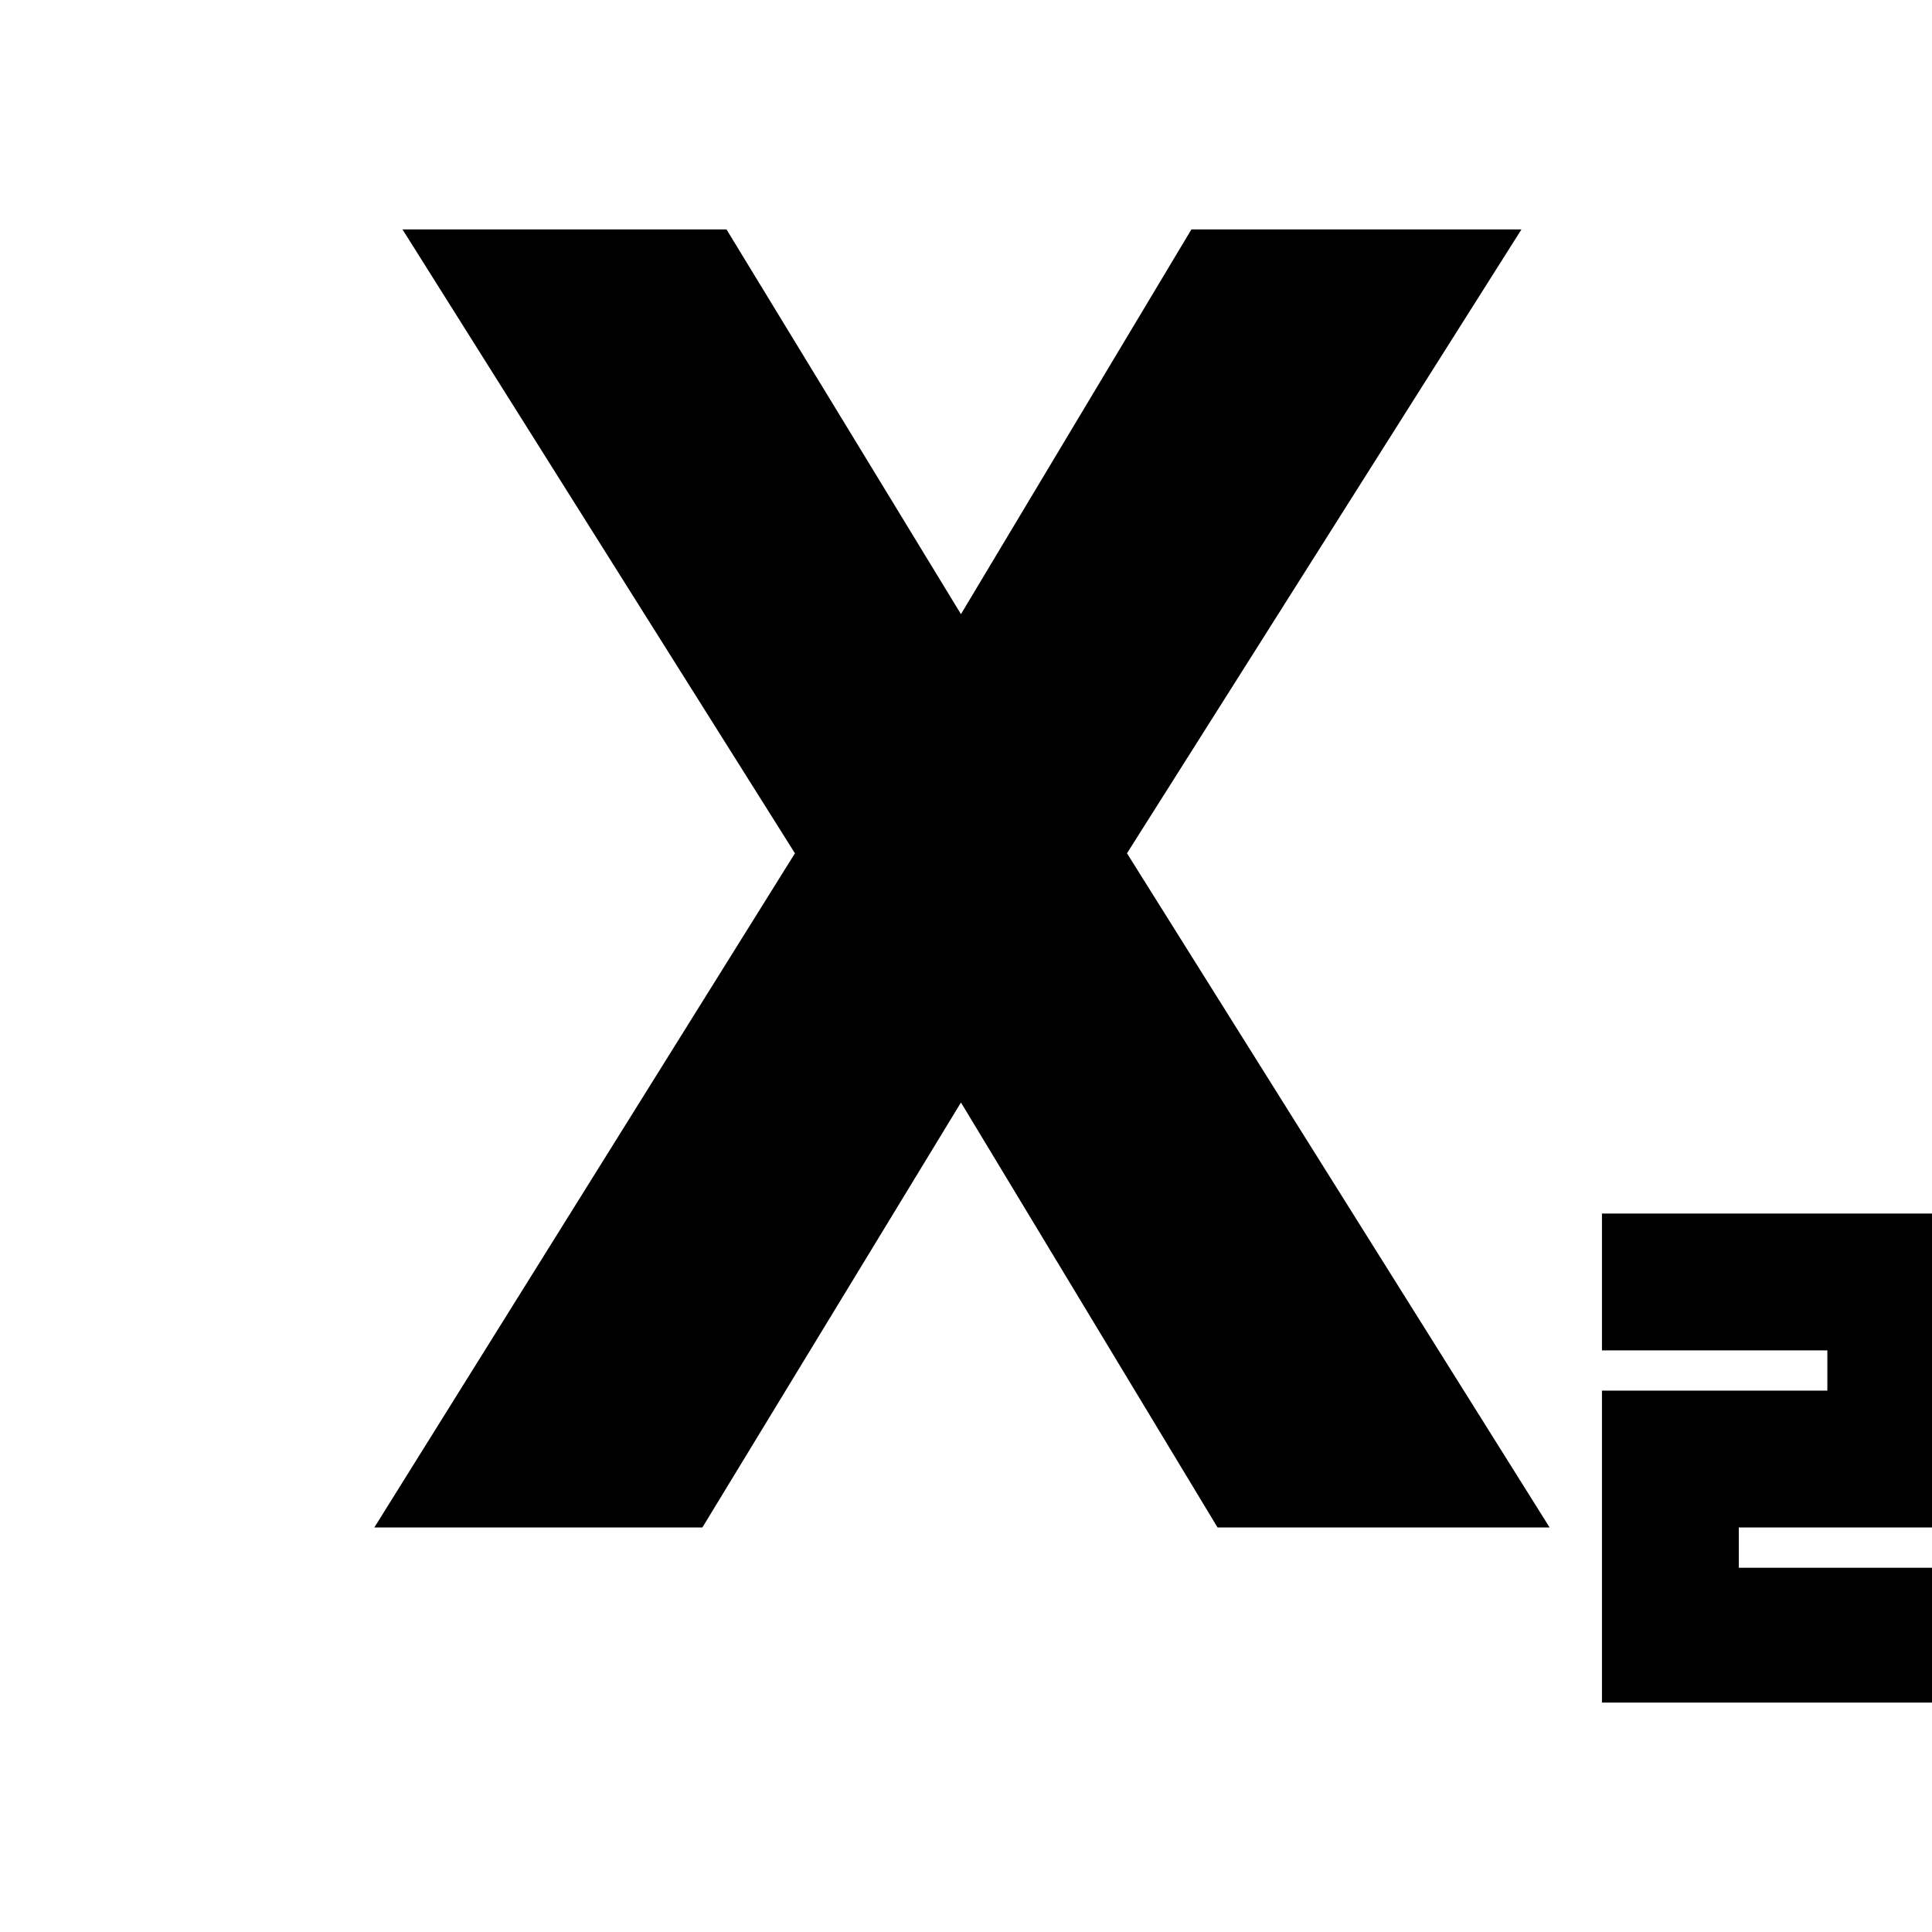 <svg xmlns="http://www.w3.org/2000/svg" height="24" viewBox="0 -960 960 960" width="24"><path d="M796-114v-155h112v-20H796v-68h179v156H864v20h111v67H796Zm-610-87 209-335-195-310h161l117 192h-1l115-192h164L560-536l210 335H605L477-413h1L349-201H186Z"/></svg>